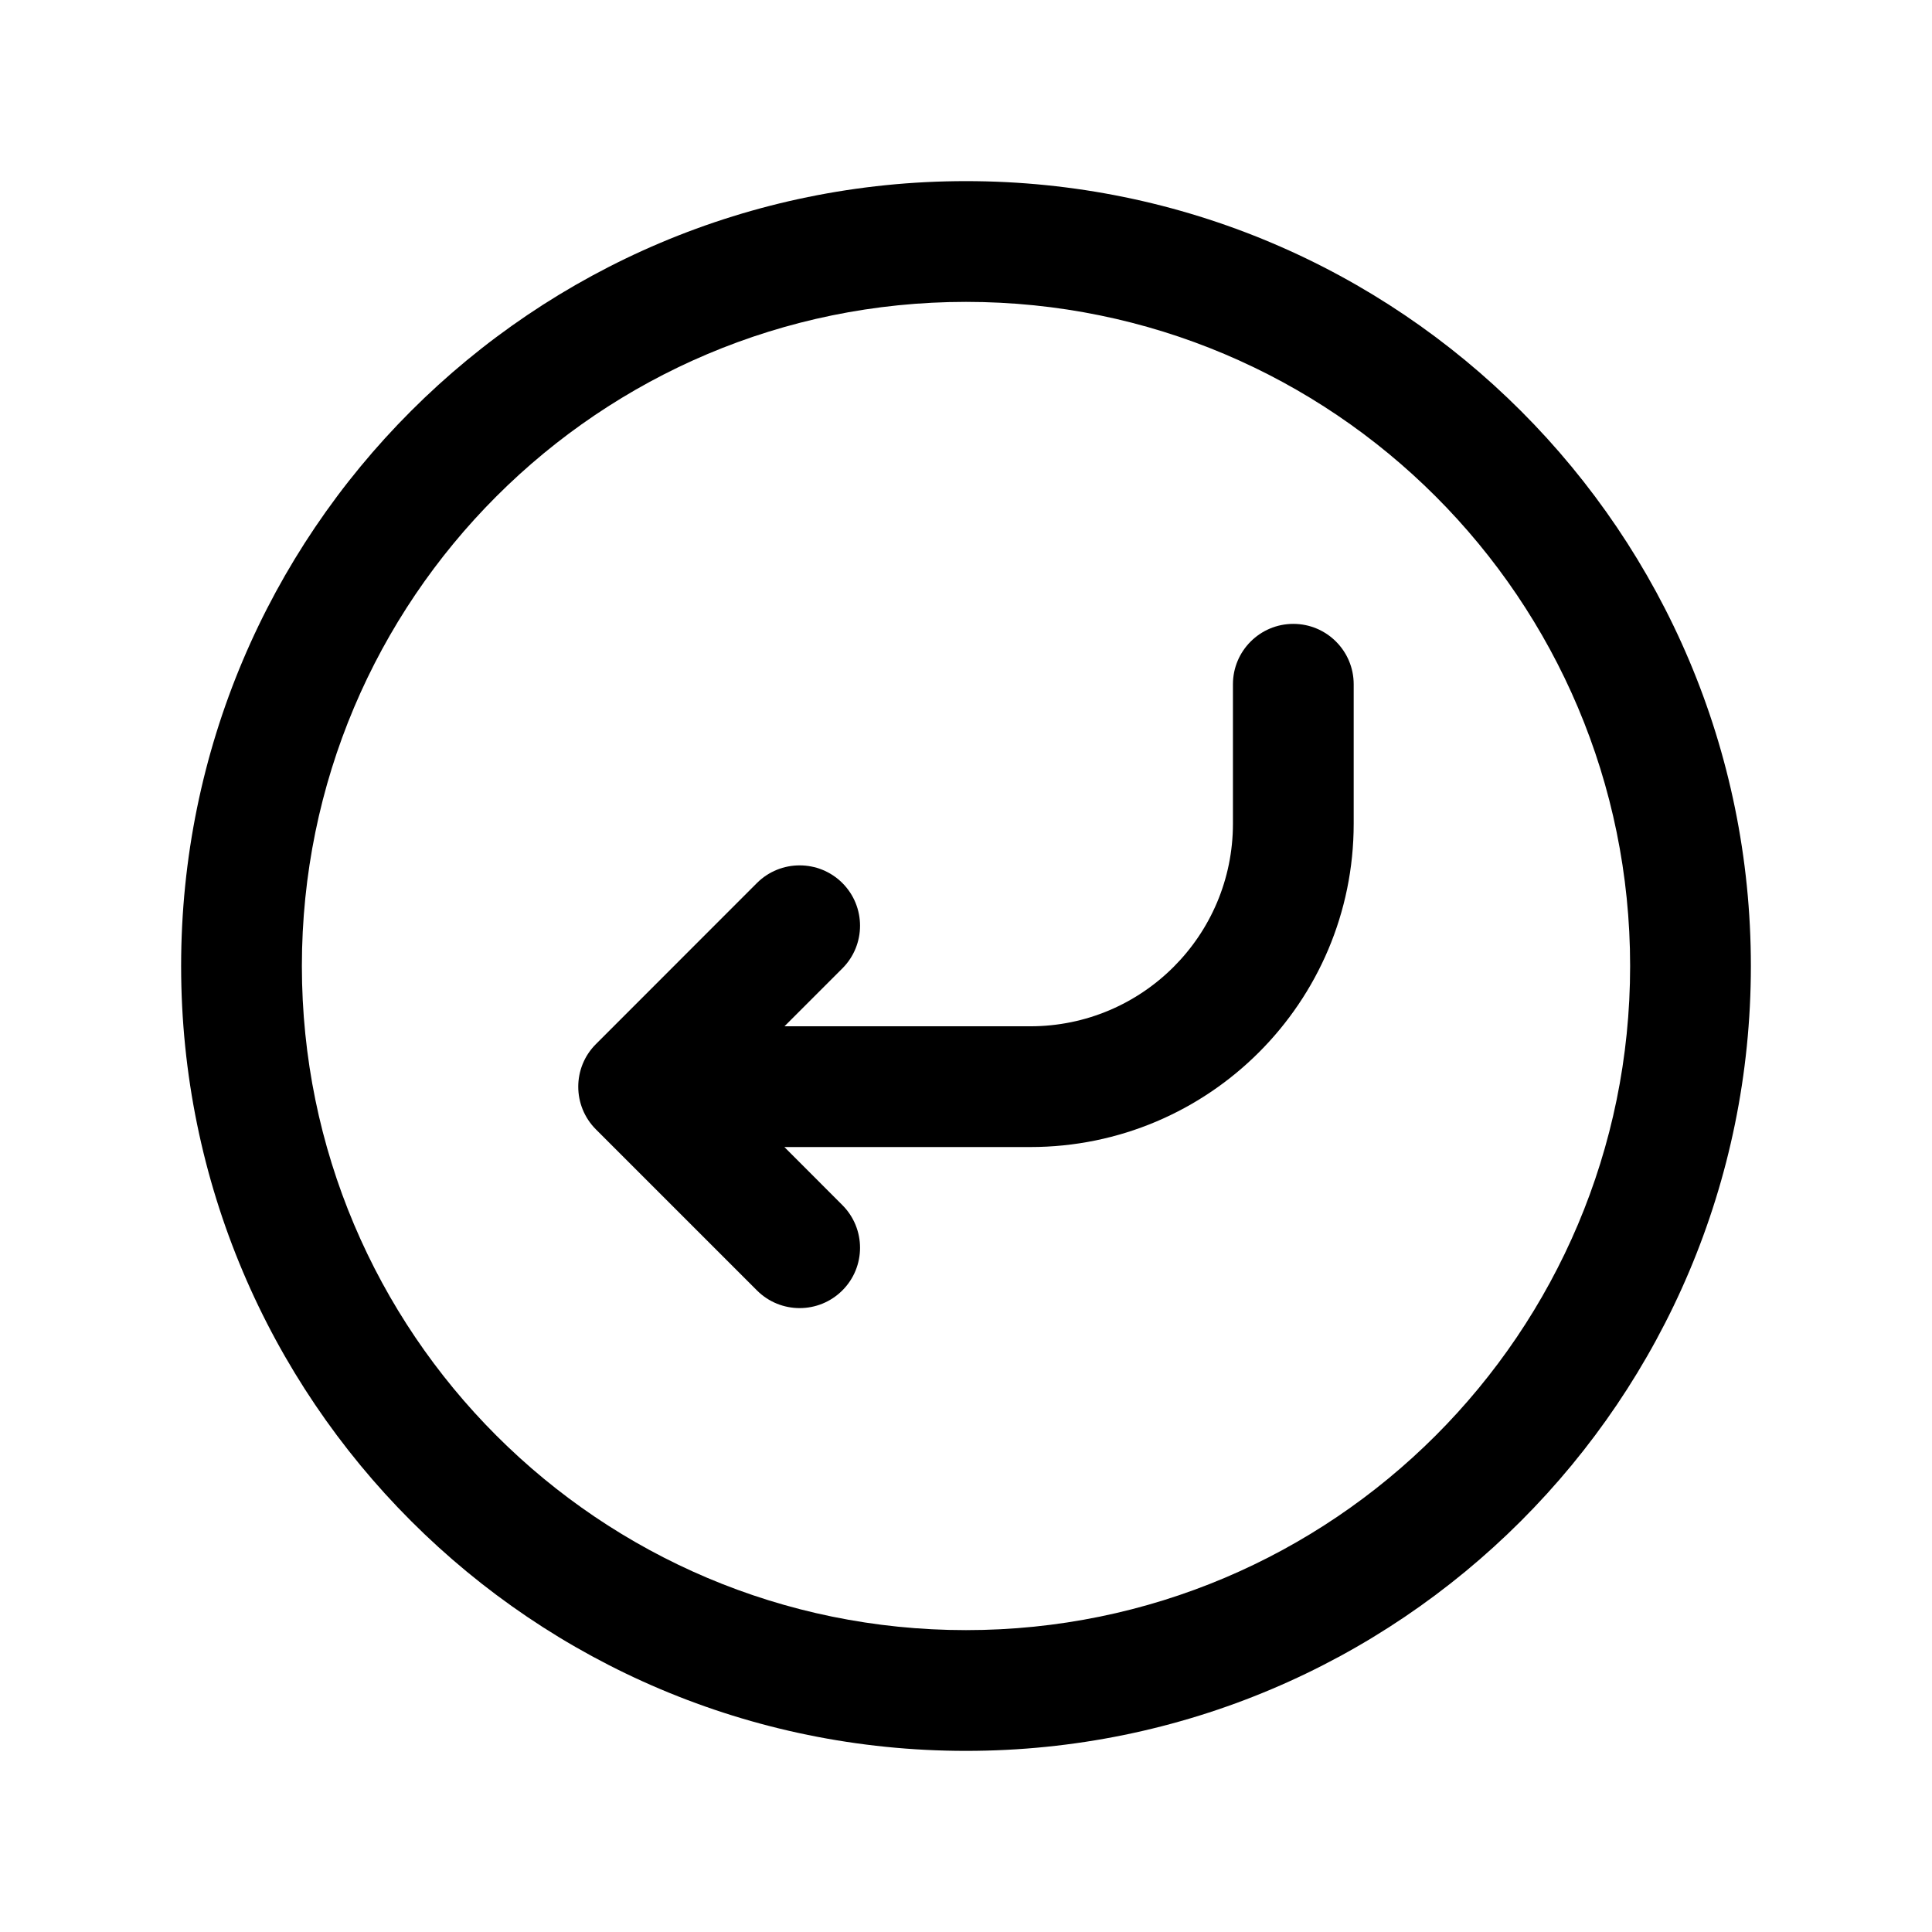 <svg width="24" height="24" viewBox="0 0 24 24" fill="none" xmlns="http://www.w3.org/2000/svg">
<path fill-rule="evenodd" clip-rule="evenodd" d="M16.066 7.75C16.48 7.75 16.816 8.086 16.816 8.5V10.232C16.816 12.45 15.017 14.249 12.798 14.249H9.744L10.464 14.97C10.757 15.263 10.757 15.738 10.464 16.03C10.171 16.323 9.696 16.323 9.403 16.03L7.403 14.03C7.11 13.737 7.11 13.262 7.403 12.97L9.403 10.969C9.696 10.677 10.171 10.677 10.464 10.969C10.757 11.262 10.757 11.737 10.464 12.03L9.745 12.749H12.798C14.189 12.749 15.316 11.622 15.316 10.232V8.5C15.316 8.086 15.652 7.75 16.066 7.75Z" fill="black"/>
<path fill-rule="evenodd" clip-rule="evenodd" d="M2.25 12C2.25 6.615 6.615 2.25 12 2.25C17.385 2.25 21.75 6.615 21.75 12C21.75 17.384 17.385 21.75 12 21.75C6.615 21.75 2.25 17.384 2.25 12ZM12 3.75C7.443 3.75 3.75 7.443 3.75 12C3.75 16.556 7.443 20.25 12 20.25C16.557 20.25 20.25 16.556 20.25 12C20.25 7.443 16.557 3.75 12 3.75Z" fill="black"/>
</svg>